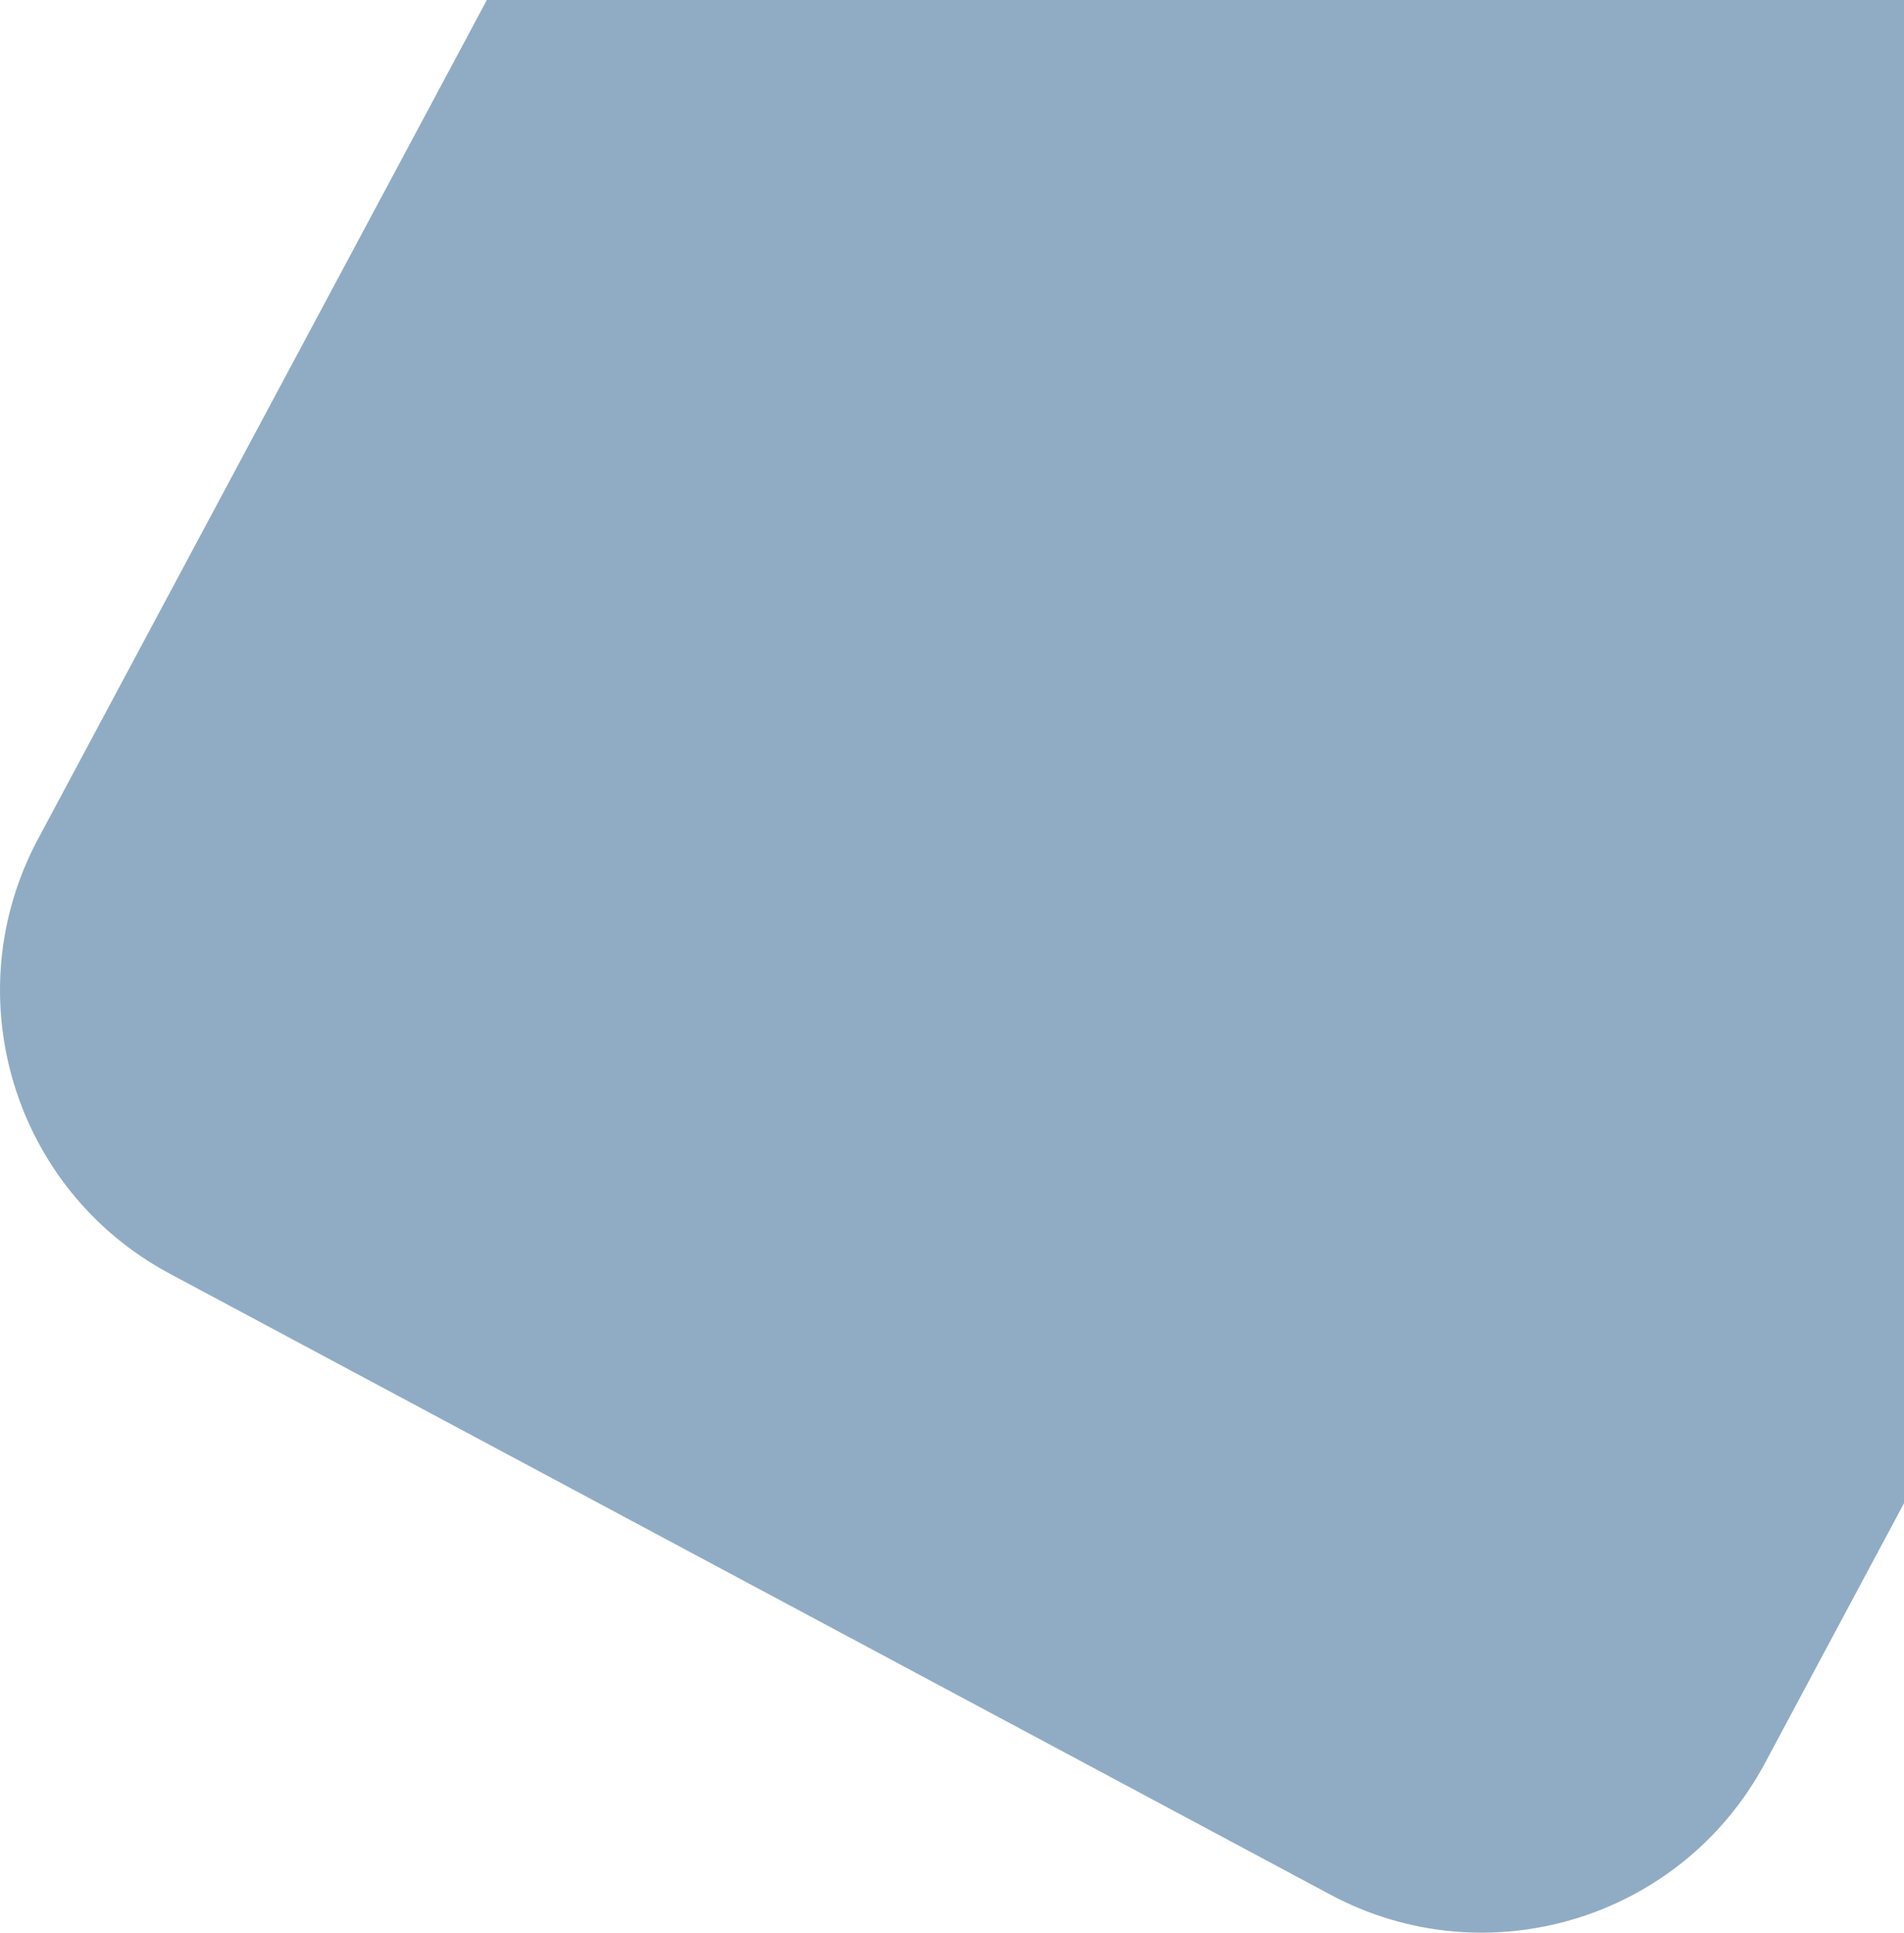 <?xml version="1.0" encoding="UTF-8"?>
<!DOCTYPE svg PUBLIC "-//W3C//DTD SVG 1.1//EN" "http://www.w3.org/Graphics/SVG/1.1/DTD/svg11.dtd">
<!-- Creator: CorelDRAW 2019 (64-Bit) -->
<svg xmlns="http://www.w3.org/2000/svg" xml:space="preserve" width="313.687mm" height="318.401mm" version="1.1" style="shape-rendering:geometricPrecision; text-rendering:geometricPrecision; image-rendering:optimizeQuality; fill-rule:evenodd; clip-rule:evenodd"
viewBox="0 0 6206.85 6300.13"
 xmlns:xlink="http://www.w3.org/1999/xlink"
 xmlns:xodm="http://www.corel.com/coreldraw/odm/2003">
 <defs>
  <style type="text/css">
   <![CDATA[
    .fil0 {fill:#84A3BE;fill-rule:nonzero;fill-opacity:0.902}
   ]]>
  </style>
 </defs>
 <g id="Слой_x0020_1">
  <path id="фон_x0020_видео_x0020__x0028_2_x0029_.svg" class="fil0" d="M6206.85 4900.24l-452.93 846.6c-272.74,509.8 -907.36,702.04 -1417.16,429.3l-3783.48 -2024.17c-509.8,-272.74 -702.04,-907.36 -429.3,-1417.16l1463.13 -2734.81 4619.73 0 0 4900.24z"/>
 </g>
</svg>
